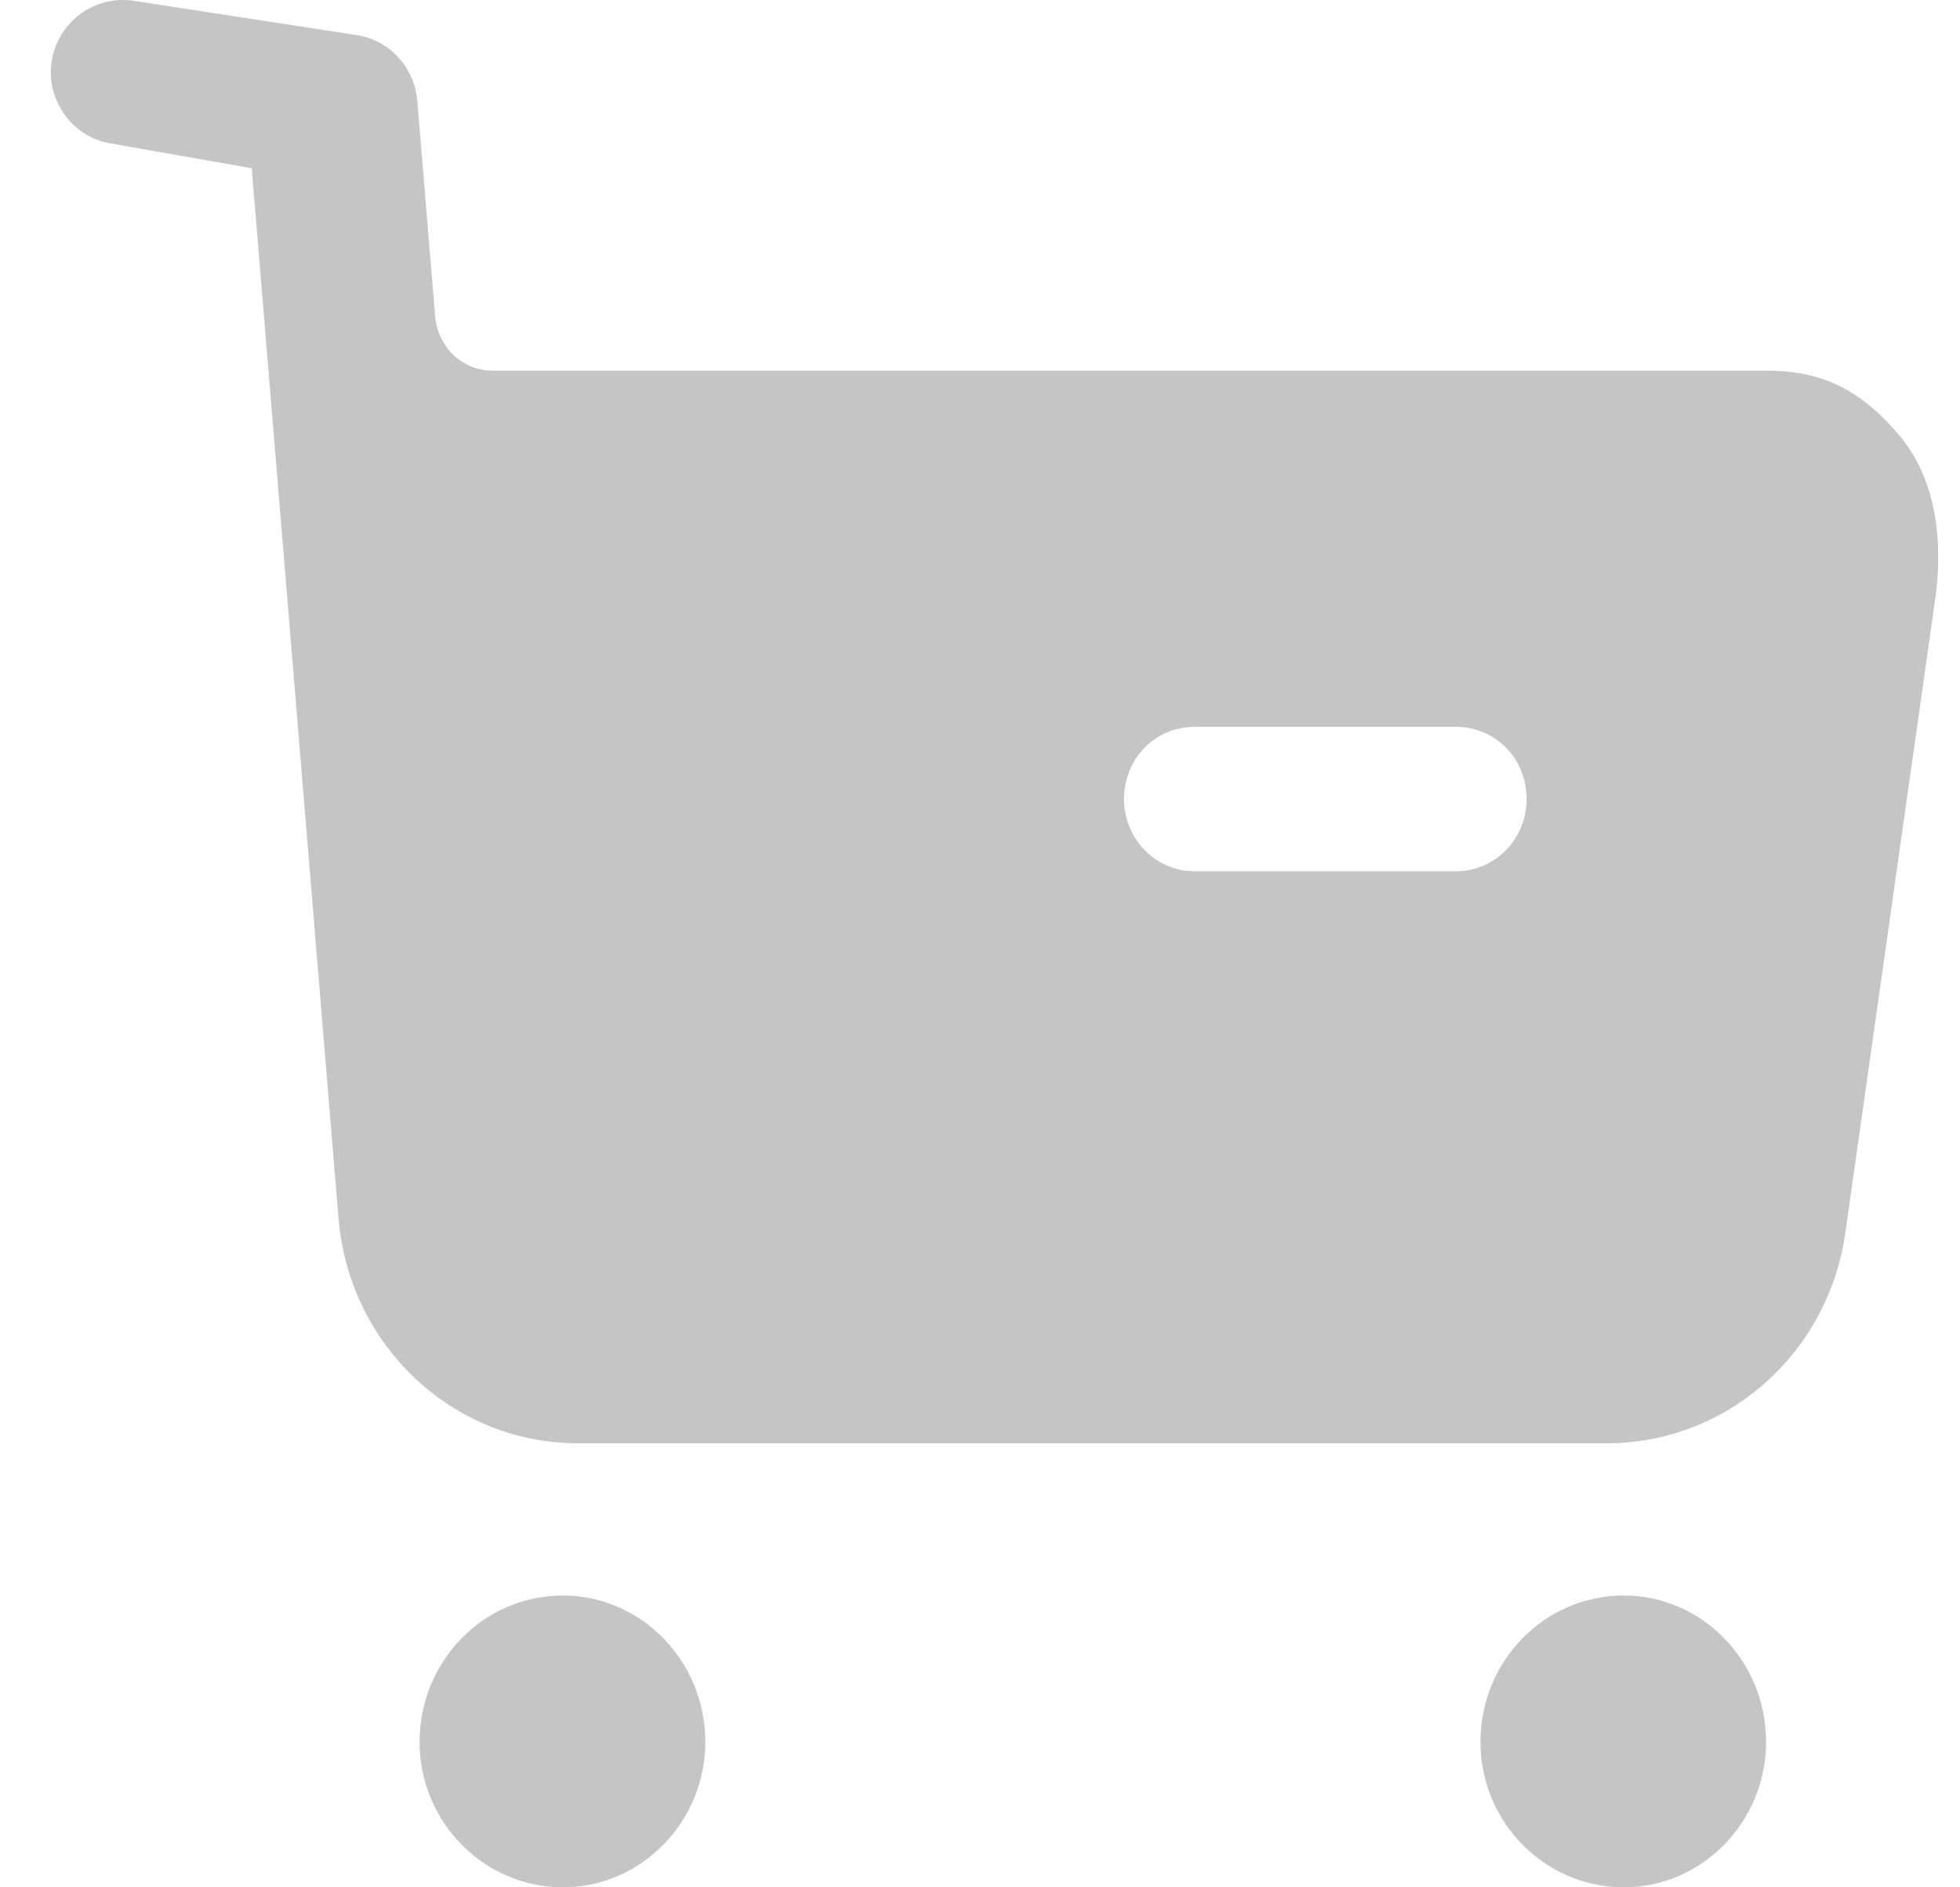 <svg width="27" height="26" viewBox="0 0 27 26" fill="none" xmlns="http://www.w3.org/2000/svg">
<path id="Vector" d="M7.754 21.98C8.833 21.98 9.716 22.882 9.716 23.997C9.716 25.098 8.833 26 7.754 26C6.663 26 5.78 25.098 5.78 23.997C5.78 22.882 6.663 21.98 7.754 21.98ZM22.368 21.98C23.446 21.98 24.329 22.882 24.329 23.997C24.329 25.098 23.446 26 22.368 26C21.277 26 20.394 25.098 20.394 23.997C20.394 22.882 21.277 21.98 22.368 21.98ZM1.844 0.011L4.942 0.488C5.384 0.569 5.709 0.939 5.748 1.39L5.995 4.361C6.034 4.787 6.371 5.106 6.787 5.106H24.33C25.122 5.106 25.642 5.384 26.161 5.995C26.681 6.605 26.772 7.48 26.655 8.275L25.421 16.978C25.187 18.651 23.784 19.883 22.134 19.883H7.963C6.235 19.883 4.806 18.532 4.663 16.78L3.468 2.318L1.507 1.973C0.987 1.881 0.623 1.363 0.714 0.833C0.805 0.29 1.312 -0.07 1.844 0.011ZM20.056 10.013H16.458C15.912 10.013 15.484 10.451 15.484 11.008C15.484 11.552 15.912 12.003 16.458 12.003H20.056C20.602 12.003 21.03 11.552 21.03 11.008C21.03 10.451 20.602 10.013 20.056 10.013Z" fill="#C5C5C5"/>
</svg>
